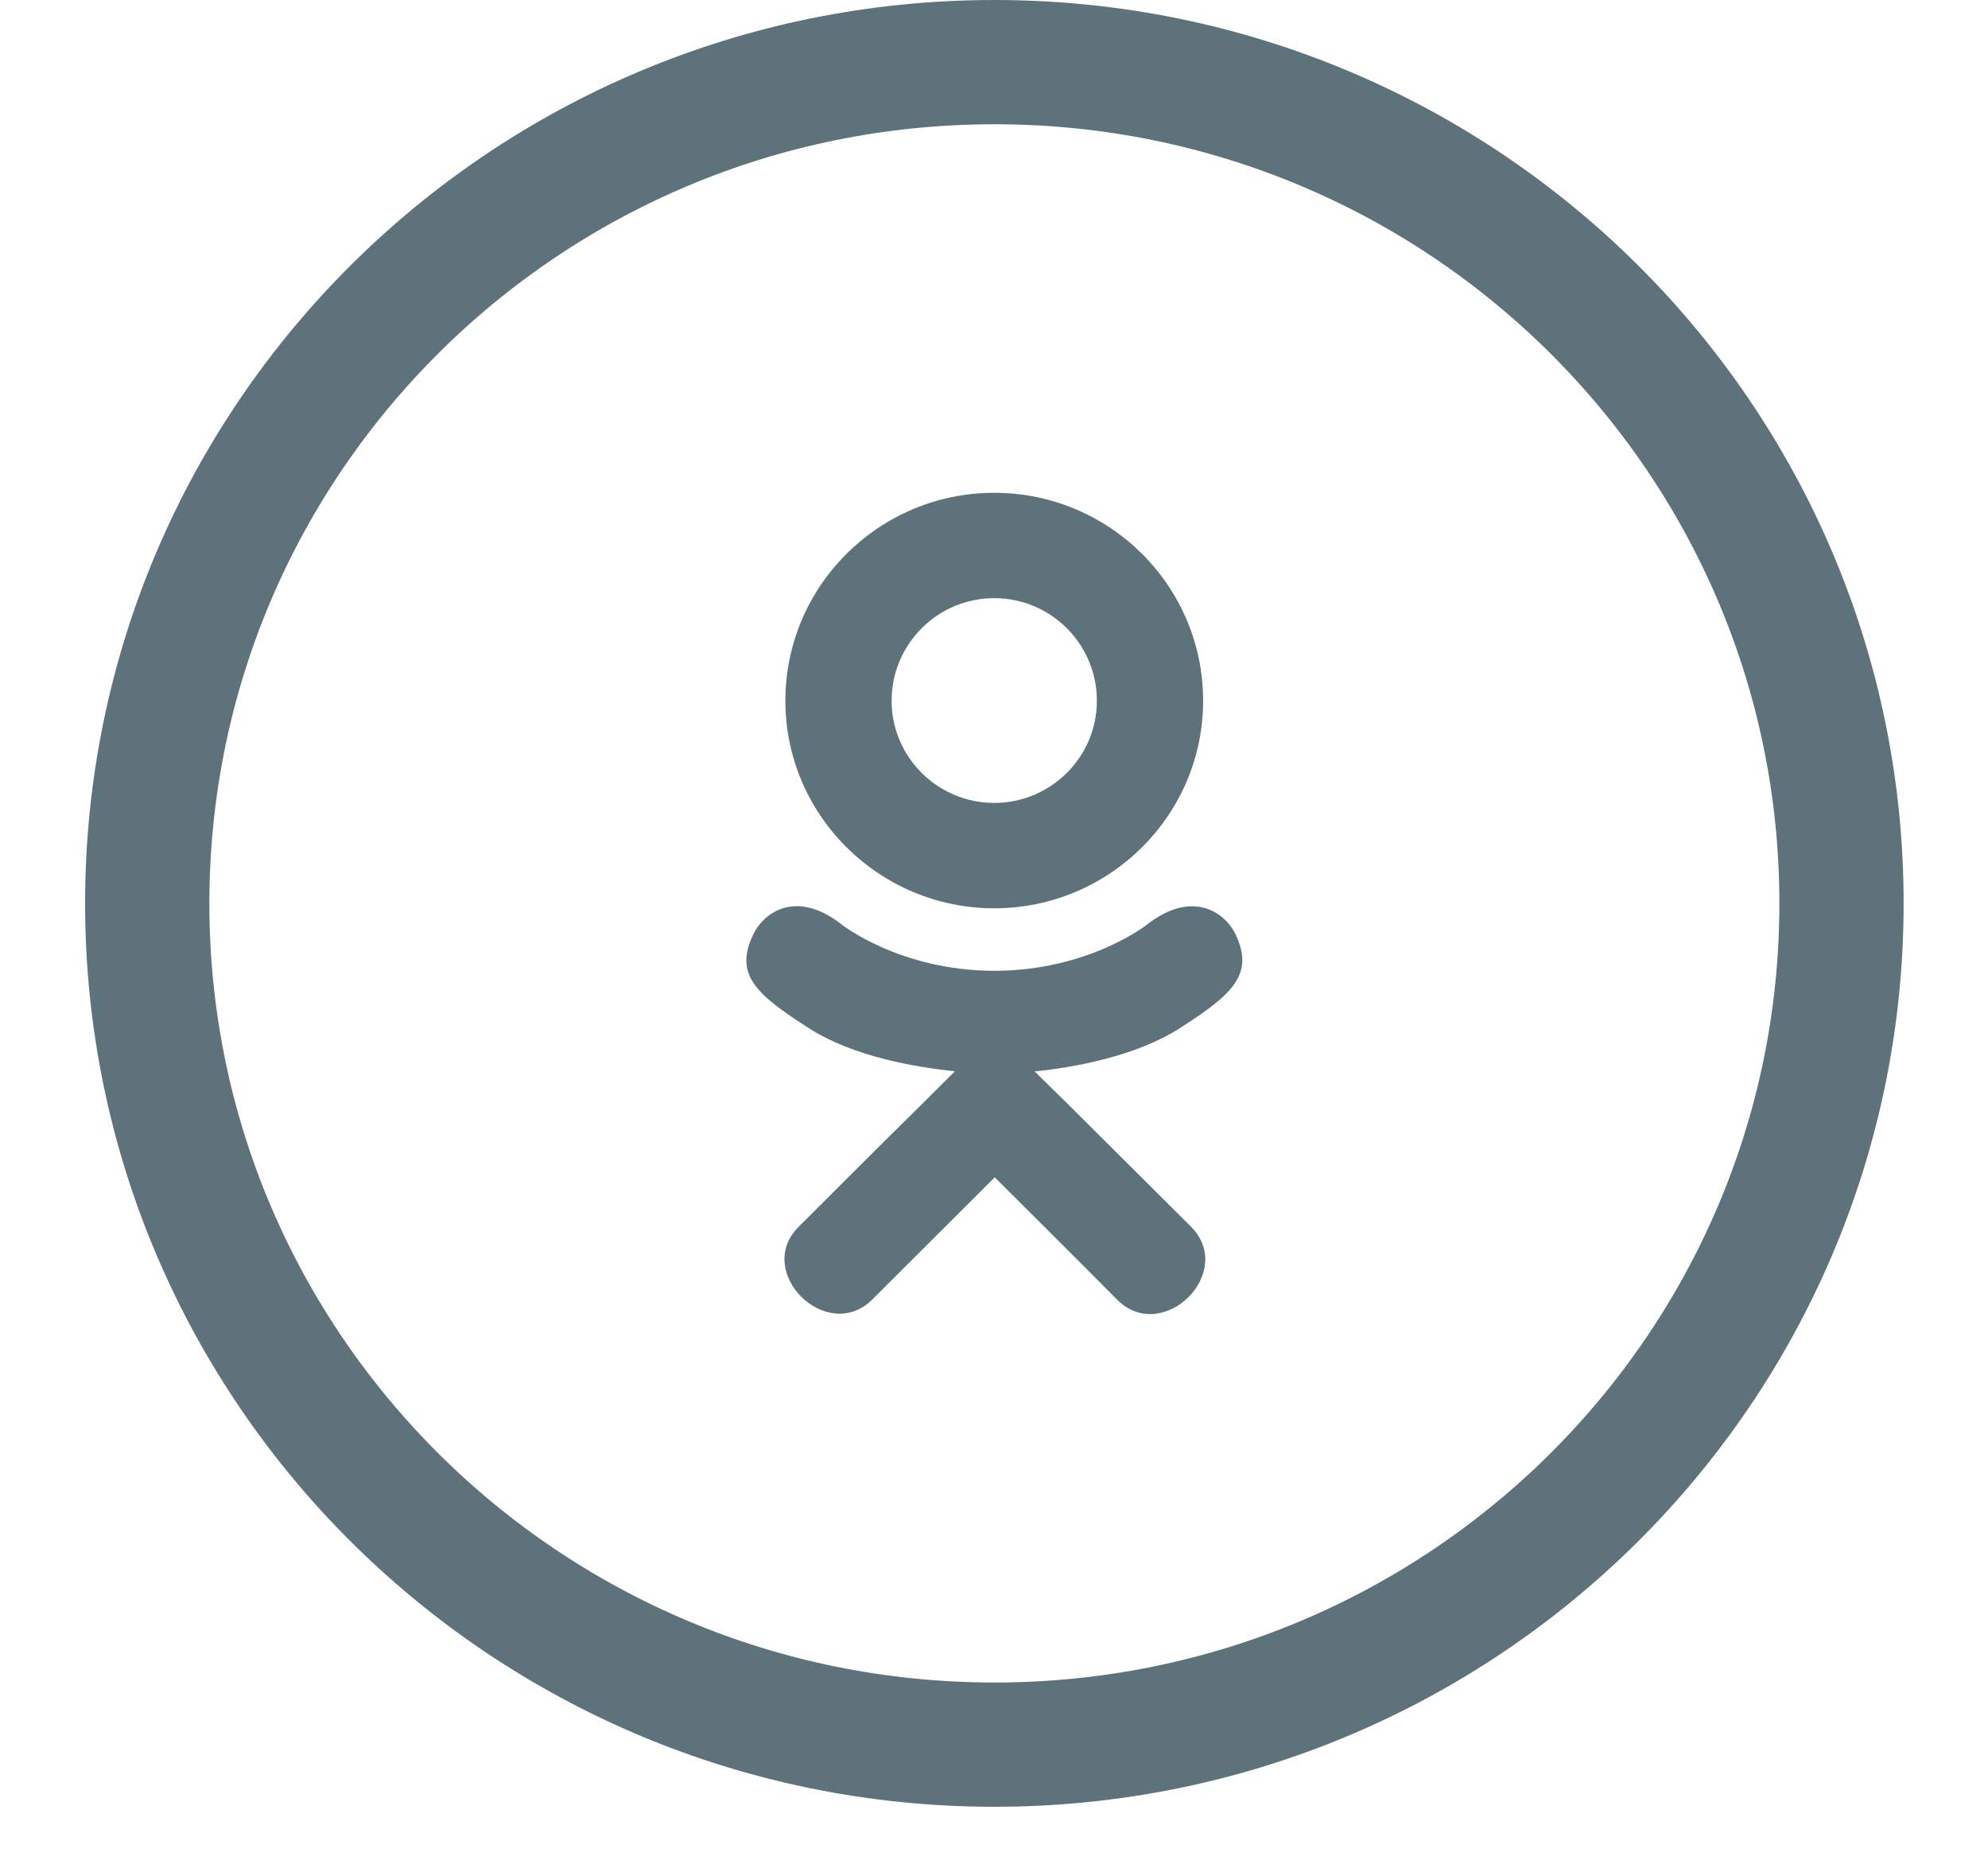 <svg width="16" height="15" viewBox="0 0 16 15" fill="none" xmlns="http://www.w3.org/2000/svg">
<path d="M14.821 7.271C14.821 11.007 11.771 14.041 8.003 14.041C4.234 14.041 1.185 11.007 1.185 7.271C1.185 3.534 4.234 0.5 8.003 0.5C11.771 0.5 14.821 3.534 14.821 7.271Z" stroke="#5E727C"/>
<path d="M9.494 8.276C9.139 8.501 8.65 8.59 8.327 8.623L8.598 8.889L9.587 9.874C9.949 10.243 9.36 10.82 8.995 10.464C8.747 10.213 8.384 9.852 8.006 9.475L7.017 10.462C6.652 10.817 6.063 10.235 6.429 9.872C6.68 9.622 7.039 9.261 7.418 8.888L7.685 8.622C7.366 8.588 6.869 8.505 6.51 8.275C6.088 8.004 5.902 7.845 6.066 7.513C6.162 7.325 6.425 7.166 6.773 7.44C6.773 7.44 7.244 7.813 8.003 7.813C8.763 7.813 9.233 7.44 9.233 7.44C9.582 7.168 9.844 7.325 9.941 7.513C10.102 7.845 9.916 8.004 9.494 8.276ZM6.321 5.64C6.321 4.714 7.077 3.966 8.002 3.966C8.928 3.966 9.683 4.714 9.683 5.64C9.683 6.561 8.928 7.31 8.002 7.31C7.077 7.31 6.321 6.561 6.321 5.64ZM7.176 5.64C7.176 6.093 7.547 6.462 8.002 6.462C8.457 6.462 8.828 6.093 8.828 5.64C8.828 5.183 8.457 4.814 8.002 4.814C7.547 4.814 7.176 5.183 7.176 5.64Z" fill="#5E727C"/>
</svg>
